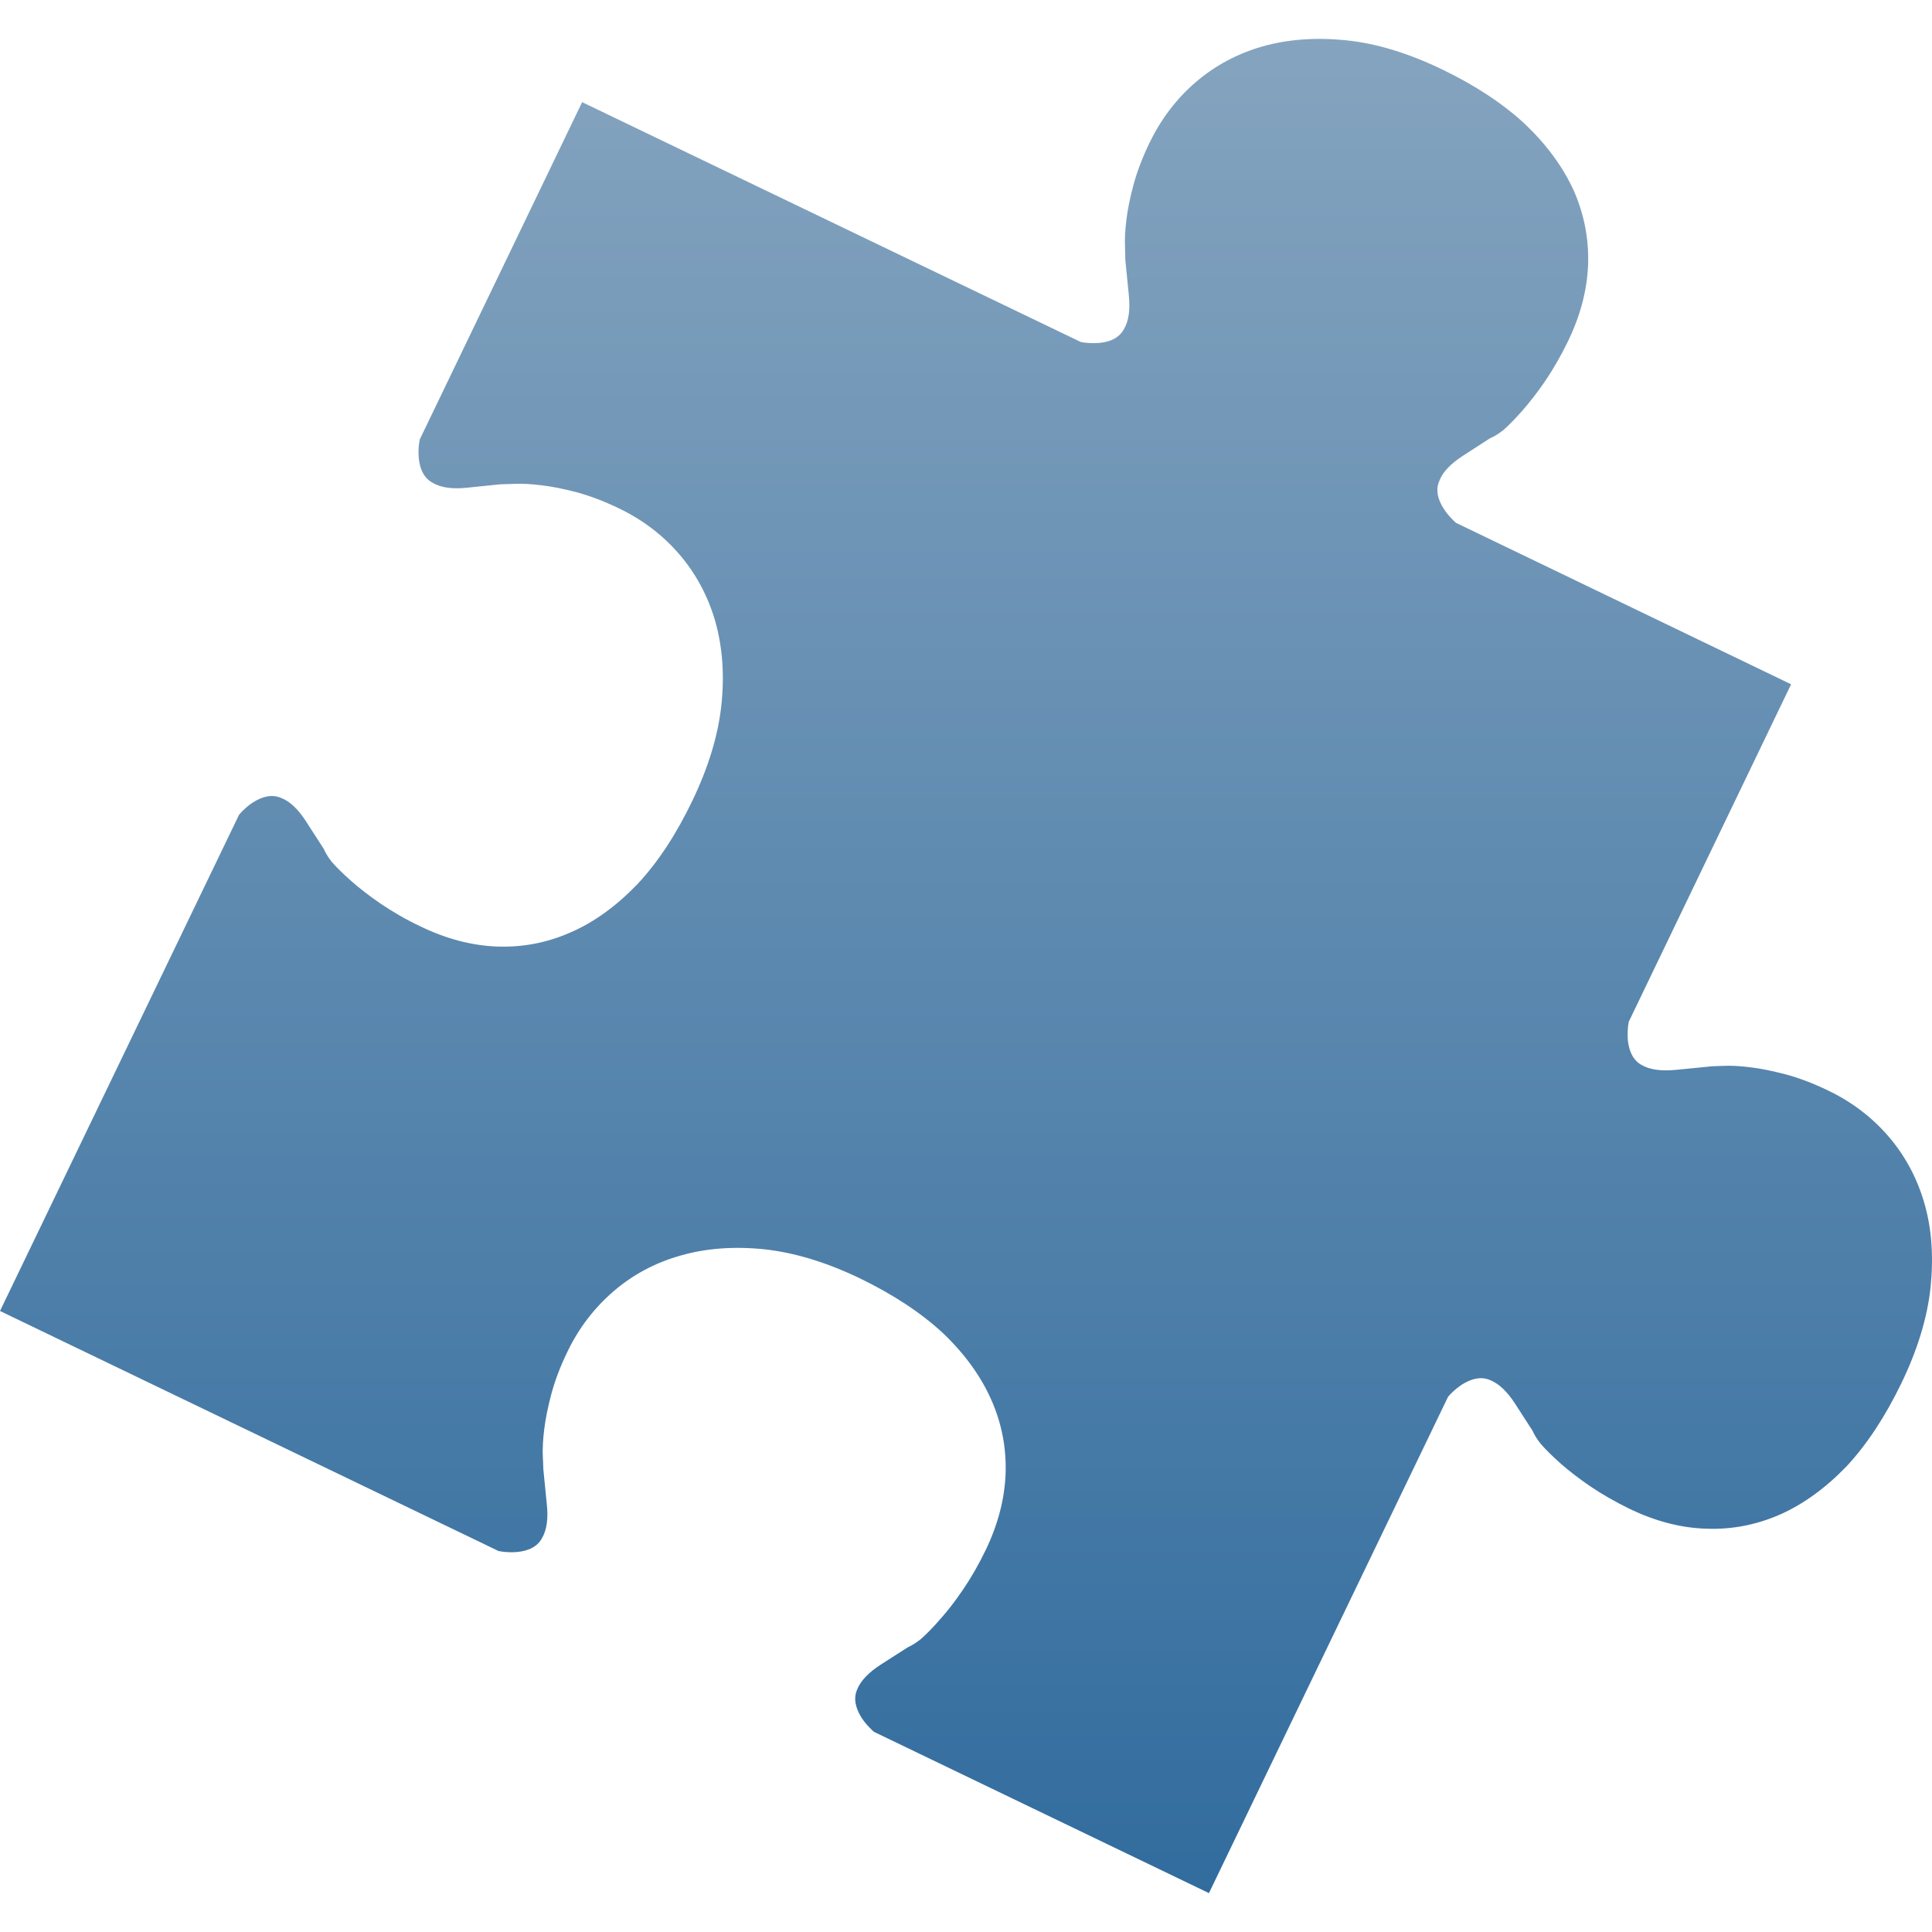 <svg xmlns="http://www.w3.org/2000/svg" width="16" height="16" version="1.1">
 <defs>
  <style id="current-color-scheme" type="text/css">
   .ColorScheme-Text { color: #939597; } .ColorScheme-Highlight { color: #5294e2; }
  </style>
  <linearGradient id="arrongin" x1="0%" x2="0%" y1="0%" y2="100%">
   <stop id="stop3" offset="0%" style="stop-color: #dd9b44"/>
   <stop id="stop5" offset="100%" style="stop-color: #ad6c16"/>
  </linearGradient>
  <linearGradient id="aurora" x1="0%" x2="0%" y1="0%" y2="100%">
   <stop id="stop8" offset="0%" style="stop-color: #09D4DF"/>
   <stop id="stop10" offset="100%" style="stop-color: #9269F4"/>
  </linearGradient>
  <linearGradient id="cyberneon" x1="0%" x2="0%" y1="0%" y2="100%">
   <stop id="stop56" offset="0" style="stop-color: #0abdc6"/>
   <stop id="stop58" offset="1" style="stop-color: #ea00d9"/>
  </linearGradient>
  <linearGradient id="fitdance" x1="0%" x2="0%" y1="0%" y2="100%">
   <stop id="stop13" offset="0%" style="stop-color: #1AD6AB"/>
   <stop id="stop15" offset="100%" style="stop-color: #329DB6"/>
  </linearGradient>
  <linearGradient id="oomox" x1="0%" x2="0%" y1="0%" y2="100%">
   <stop id="stop18" offset="0%" style="stop-color: #85a4bf"/>
   <stop id="stop20" offset="100%" style="stop-color: #316c9e"/>
  </linearGradient>
  <linearGradient id="rainblue" x1="0%" x2="0%" y1="0%" y2="100%">
   <stop id="stop23" offset="0%" style="stop-color: #00F260"/>
   <stop id="stop25" offset="100%" style="stop-color: #0575E6"/>
  </linearGradient>
  <linearGradient id="sunrise" x1="0%" x2="0%" y1="0%" y2="100%">
   <stop id="stop28" offset="0%" style="stop-color: #FF8501"/>
   <stop id="stop30" offset="100%" style="stop-color: #FFCB01"/>
  </linearGradient>
  <linearGradient id="telinkrin" x1="0%" x2="0%" y1="0%" y2="100%">
   <stop id="stop33" offset="0%" style="stop-color: #b2ced6"/>
   <stop id="stop35" offset="100%" style="stop-color: #6da5b7"/>
  </linearGradient>
  <linearGradient id="60spsycho" x1="0%" x2="0%" y1="0%" y2="100%">
   <stop id="stop38" offset="0%" style="stop-color: #df5940"/>
   <stop id="stop40" offset="25%" style="stop-color: #d8d15f"/>
   <stop id="stop42" offset="50%" style="stop-color: #e9882a"/>
   <stop id="stop44" offset="100%" style="stop-color: #279362"/>
  </linearGradient>
  <linearGradient id="90ssummer" x1="0%" x2="0%" y1="0%" y2="100%">
   <stop id="stop47" offset="0%" style="stop-color: #f618c7"/>
   <stop id="stop49" offset="20%" style="stop-color: #94ffab"/>
   <stop id="stop51" offset="50%" style="stop-color: #fbfd54"/>
   <stop id="stop53" offset="100%" style="stop-color: #0f83ae"/>
  </linearGradient>
 </defs>
 <path fill="url(#oomox)" class="ColorScheme-Text" d="m 11.941,0.574 c -0.276,-0.133 -0.54,-0.214 -0.79,-0.24 -0.253,-0.026 -0.485,-0.009 -0.694,0.05 -0.21,0.06 -0.394,0.159 -0.554,0.296 -0.16,0.137 -0.287,0.305 -0.383,0.502 -0.06,0.125 -0.104,0.241 -0.133,0.349 -0.03,0.111 -0.049,0.208 -0.059,0.293 -0.011,0.088 -0.014,0.161 -0.011,0.219 0.002,0.059 0.001,0.111 0.005,0.135 l 0.026,0.262 c 0.013,0.122 0,0.216 -0.038,0.282 -0.036,0.069 -0.105,0.109 -0.207,0.118 -0.024,0.002 -0.049,0.002 -0.078,0.001 -0.027,-0.001 -0.053,-0.004 -0.075,-0.009 L 4.821,0.846 3.476,3.64 c -0.004,0.022 -0.008,0.047 -0.009,0.076 -0.002,0.027 -0.001,0.054 0.001,0.077 0.01,0.102 0.049,0.171 0.118,0.207 0.066,0.038 0.16,0.052 0.282,0.039 l 0.262,-0.027 c 0.024,-0.003 0.076,-0.002 0.135,-0.005 0.058,-0.003 0.132,0.001 0.219,0.012 0.084,0.009 0.182,0.029 0.293,0.058 0.107,0.029 0.224,0.073 0.349,0.133 0.197,0.095 0.365,0.223 0.502,0.383 0.137,0.16 0.236,0.346 0.296,0.554 0.059,0.21 0.077,0.441 0.05,0.694 -0.027,0.25 -0.107,0.513 -0.24,0.79 C 5.602,6.906 5.451,7.138 5.28,7.321 5.107,7.501 4.924,7.635 4.729,7.72 4.534,7.807 4.331,7.846 4.119,7.839 3.908,7.831 3.698,7.776 3.486,7.674 3.363,7.616 3.255,7.553 3.157,7.487 3.06,7.421 2.979,7.358 2.911,7.298 2.843,7.238 2.788,7.184 2.747,7.137 2.707,7.086 2.692,7.053 2.68,7.028 L 2.536,6.805 C 2.47,6.702 2.401,6.636 2.33,6.609 2.26,6.578 2.181,6.59 2.094,6.646 2.074,6.658 2.053,6.675 2.033,6.693 2.012,6.712 1.994,6.73 1.98,6.747 L -3.9180906e-6,10.857 4.129,12.845 c 0.022,0.004 0.047,0.008 0.076,0.009 0.029,0.002 0.054,0.001 0.078,-0.001 0.102,-0.01 0.171,-0.049 0.207,-0.117 0.038,-0.067 0.052,-0.161 0.038,-0.282 l -0.026,-0.263 c -0.004,-0.024 -0.003,-0.076 -0.007,-0.135 -0.002,-0.058 0.001,-0.132 0.012,-0.219 0.01,-0.084 0.03,-0.182 0.059,-0.293 0.029,-0.107 0.072,-0.224 0.133,-0.349 0.094,-0.197 0.223,-0.364 0.383,-0.502 0.16,-0.137 0.344,-0.236 0.554,-0.295 0.208,-0.06 0.44,-0.078 0.694,-0.052 0.249,0.027 0.512,0.107 0.79,0.24 0.276,0.134 0.507,0.285 0.691,0.456 0.18,0.172 0.313,0.357 0.399,0.552 0.086,0.194 0.125,0.398 0.118,0.609 -0.008,0.211 -0.063,0.422 -0.165,0.634 -0.059,0.122 -0.122,0.231 -0.188,0.328 -0.066,0.097 -0.129,0.178 -0.19,0.246 -0.059,0.068 -0.113,0.123 -0.161,0.165 -0.05,0.039 -0.083,0.055 -0.109,0.068 L 7.295,13.785 c -0.102,0.066 -0.168,0.135 -0.196,0.206 -0.031,0.07 -0.018,0.149 0.037,0.236 0.013,0.02 0.029,0.041 0.047,0.061 0.019,0.021 0.037,0.038 0.054,0.054 l 2.775,1.336 1.98,-4.11 c 0.014,-0.018 0.032,-0.035 0.053,-0.054 0.022,-0.019 0.042,-0.034 0.061,-0.047 0.087,-0.055 0.166,-0.068 0.236,-0.037 0.071,0.029 0.14,0.093 0.206,0.196 l 0.144,0.223 c 0.012,0.025 0.027,0.058 0.068,0.109 0.041,0.047 0.097,0.102 0.163,0.161 0.068,0.06 0.149,0.123 0.247,0.19 0.097,0.066 0.206,0.128 0.328,0.188 0.212,0.101 0.422,0.157 0.634,0.163 0.211,0.008 0.414,-0.032 0.609,-0.117 0.195,-0.087 0.378,-0.22 0.551,-0.399 0.171,-0.184 0.322,-0.415 0.456,-0.692 0.133,-0.276 0.213,-0.54 0.24,-0.789 0.026,-0.254 0.01,-0.486 -0.05,-0.694 -0.06,-0.21 -0.159,-0.395 -0.296,-0.555 C 15.504,9.253 15.336,9.125 15.139,9.031 15.015,8.971 14.899,8.927 14.79,8.898 14.679,8.869 14.582,8.849 14.497,8.839 14.409,8.828 14.336,8.824 14.278,8.827 c -0.059,0.003 -0.111,0.002 -0.134,0.007 l -0.263,0.026 c -0.122,0.012 -0.216,-0.001 -0.282,-0.038 -0.068,-0.036 -0.107,-0.105 -0.118,-0.208 -0.002,-0.023 -0.002,-0.048 -0.001,-0.077 0.001,-0.029 0.004,-0.054 0.009,-0.076 L 14.833,5.667 12.058,4.33 c -0.016,-0.014 -0.034,-0.032 -0.053,-0.053 -0.019,-0.021 -0.035,-0.042 -0.047,-0.061 -0.056,-0.087 -0.069,-0.166 -0.037,-0.236 0.027,-0.071 0.093,-0.14 0.195,-0.206 l 0.223,-0.144 c 0.026,-0.012 0.058,-0.027 0.11,-0.067 0.047,-0.042 0.101,-0.097 0.161,-0.165 0.059,-0.068 0.123,-0.149 0.189,-0.246 0.066,-0.098 0.128,-0.206 0.188,-0.329 0.102,-0.212 0.157,-0.422 0.165,-0.633 0.007,-0.212 -0.033,-0.415 -0.118,-0.61 C 12.945,1.385 12.812,1.202 12.632,1.03 12.448,0.859 12.218,0.707 11.941,0.574 Z"/>
</svg>
